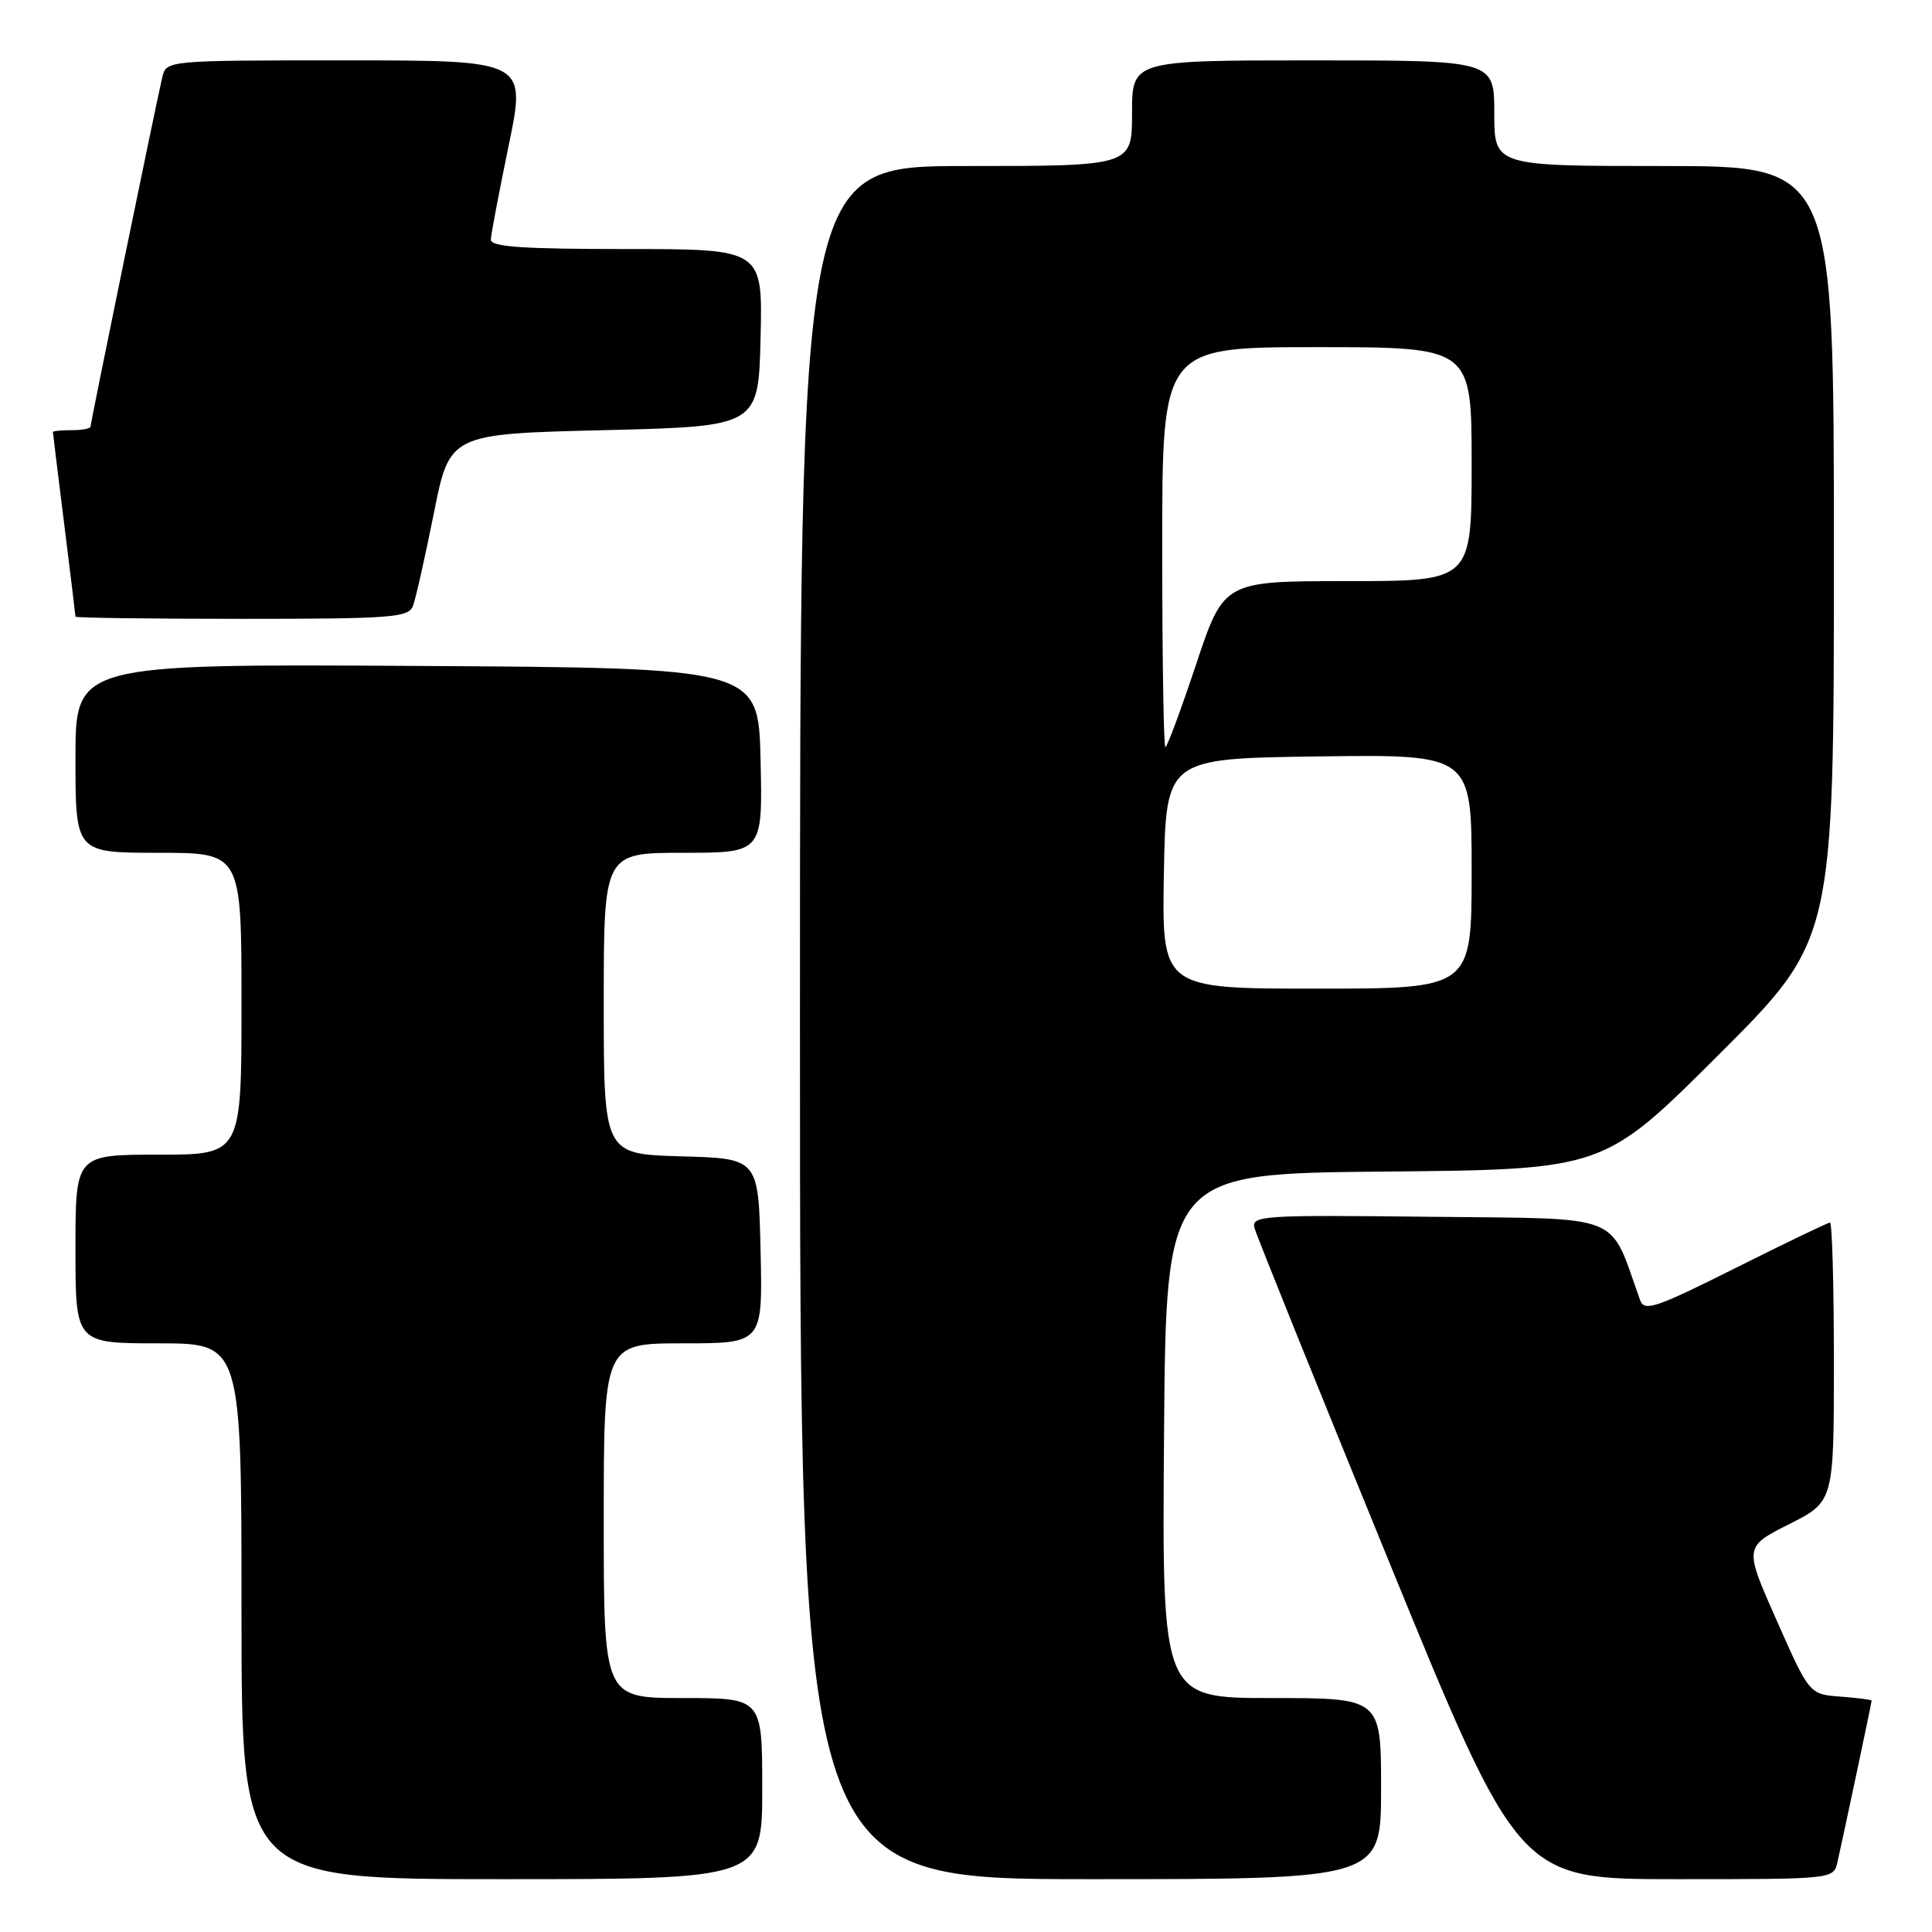 <?xml version="1.0" encoding="UTF-8" standalone="no"?>
<!DOCTYPE svg PUBLIC "-//W3C//DTD SVG 1.1//EN" "http://www.w3.org/Graphics/SVG/1.1/DTD/svg11.dtd" >
<svg xmlns="http://www.w3.org/2000/svg" xmlns:xlink="http://www.w3.org/1999/xlink" version="1.1" viewBox="0 0 256 256">
 <g >
 <path fill="currentColor"
d=" M 101.00 237.00 C 101.00 225.00 101.00 225.00 90.50 225.00 C 80.00 225.00 80.00 225.00 80.00 201.50 C 80.00 178.00 80.00 178.00 90.53 178.00 C 101.06 178.00 101.06 178.00 100.78 165.75 C 100.50 153.50 100.50 153.50 90.25 153.22 C 80.00 152.93 80.00 152.93 80.00 132.97 C 80.00 113.00 80.00 113.00 90.53 113.00 C 101.06 113.00 101.06 113.00 100.78 100.75 C 100.50 88.50 100.50 88.50 55.25 88.24 C 10.00 87.98 10.00 87.98 10.00 100.49 C 10.00 113.00 10.00 113.00 21.00 113.00 C 32.00 113.00 32.00 113.00 32.00 133.00 C 32.00 153.00 32.00 153.00 21.00 153.00 C 10.00 153.00 10.00 153.00 10.00 165.50 C 10.00 178.00 10.00 178.00 21.00 178.00 C 32.00 178.00 32.00 178.00 32.00 213.50 C 32.00 249.00 32.00 249.00 66.50 249.00 C 101.00 249.00 101.00 249.00 101.00 237.00 Z  M 183.00 237.00 C 183.00 225.00 183.00 225.00 168.49 225.00 C 153.97 225.00 153.97 225.00 154.24 190.25 C 154.50 155.50 154.50 155.50 183.50 155.24 C 212.50 154.97 212.50 154.97 227.75 139.75 C 243.00 124.52 243.00 124.52 243.00 73.26 C 243.00 22.00 243.00 22.00 220.50 22.00 C 198.00 22.00 198.00 22.00 198.00 15.00 C 198.00 8.00 198.00 8.00 174.00 8.00 C 150.00 8.00 150.00 8.00 150.00 15.00 C 150.00 22.00 150.00 22.00 128.00 22.00 C 106.00 22.00 106.00 22.00 106.00 135.50 C 106.00 249.00 106.00 249.00 144.50 249.00 C 183.00 249.00 183.00 249.00 183.00 237.00 Z  M 243.47 246.75 C 244.30 243.08 248.00 225.61 248.00 225.35 C 248.00 225.22 246.14 224.98 243.87 224.81 C 239.75 224.50 239.75 224.50 235.43 214.74 C 231.10 204.98 231.10 204.98 237.05 201.97 C 243.00 198.97 243.00 198.97 243.00 180.49 C 243.00 170.32 242.77 162.00 242.48 162.00 C 242.20 162.00 236.57 164.71 229.96 168.02 C 219.34 173.34 217.88 173.83 217.32 172.27 C 213.11 160.55 215.57 161.53 189.50 161.23 C 167.21 160.98 165.79 161.07 166.23 162.73 C 166.49 163.70 174.48 183.51 183.98 206.75 C 201.26 249.00 201.26 249.00 222.11 249.00 C 242.92 249.00 242.96 249.00 243.47 246.75 Z  M 54.72 80.29 C 55.08 79.35 56.32 73.84 57.48 68.04 C 59.58 57.50 59.58 57.50 80.04 57.00 C 100.50 56.50 100.50 56.50 100.78 44.75 C 101.06 33.00 101.06 33.00 83.03 33.00 C 69.25 33.00 65.01 32.71 65.04 31.75 C 65.06 31.06 66.13 25.44 67.41 19.25 C 69.73 8.00 69.73 8.00 45.88 8.00 C 22.04 8.00 22.04 8.00 21.50 10.25 C 20.69 13.68 12.00 55.98 12.00 56.52 C 12.00 56.79 10.88 57.00 9.50 57.00 C 8.12 57.00 7.00 57.11 7.01 57.25 C 7.01 57.39 7.69 62.88 8.51 69.46 C 9.33 76.04 10.00 81.55 10.00 81.71 C 10.00 81.87 19.91 82.00 32.03 82.00 C 51.88 82.00 54.13 81.83 54.72 80.29 Z  M 154.22 115.75 C 154.50 100.50 154.50 100.50 174.75 100.23 C 195.00 99.96 195.00 99.96 195.00 115.48 C 195.00 131.00 195.00 131.00 174.47 131.00 C 153.95 131.00 153.95 131.00 154.22 115.75 Z  M 154.00 72.50 C 154.00 46.00 154.00 46.00 174.50 46.00 C 195.00 46.00 195.00 46.00 195.00 61.50 C 195.00 77.00 195.00 77.00 178.58 77.00 C 162.17 77.00 162.17 77.00 158.50 88.00 C 156.48 94.05 154.65 99.00 154.42 99.00 C 154.19 99.00 154.00 87.08 154.00 72.50 Z "/>
</g>
</svg>